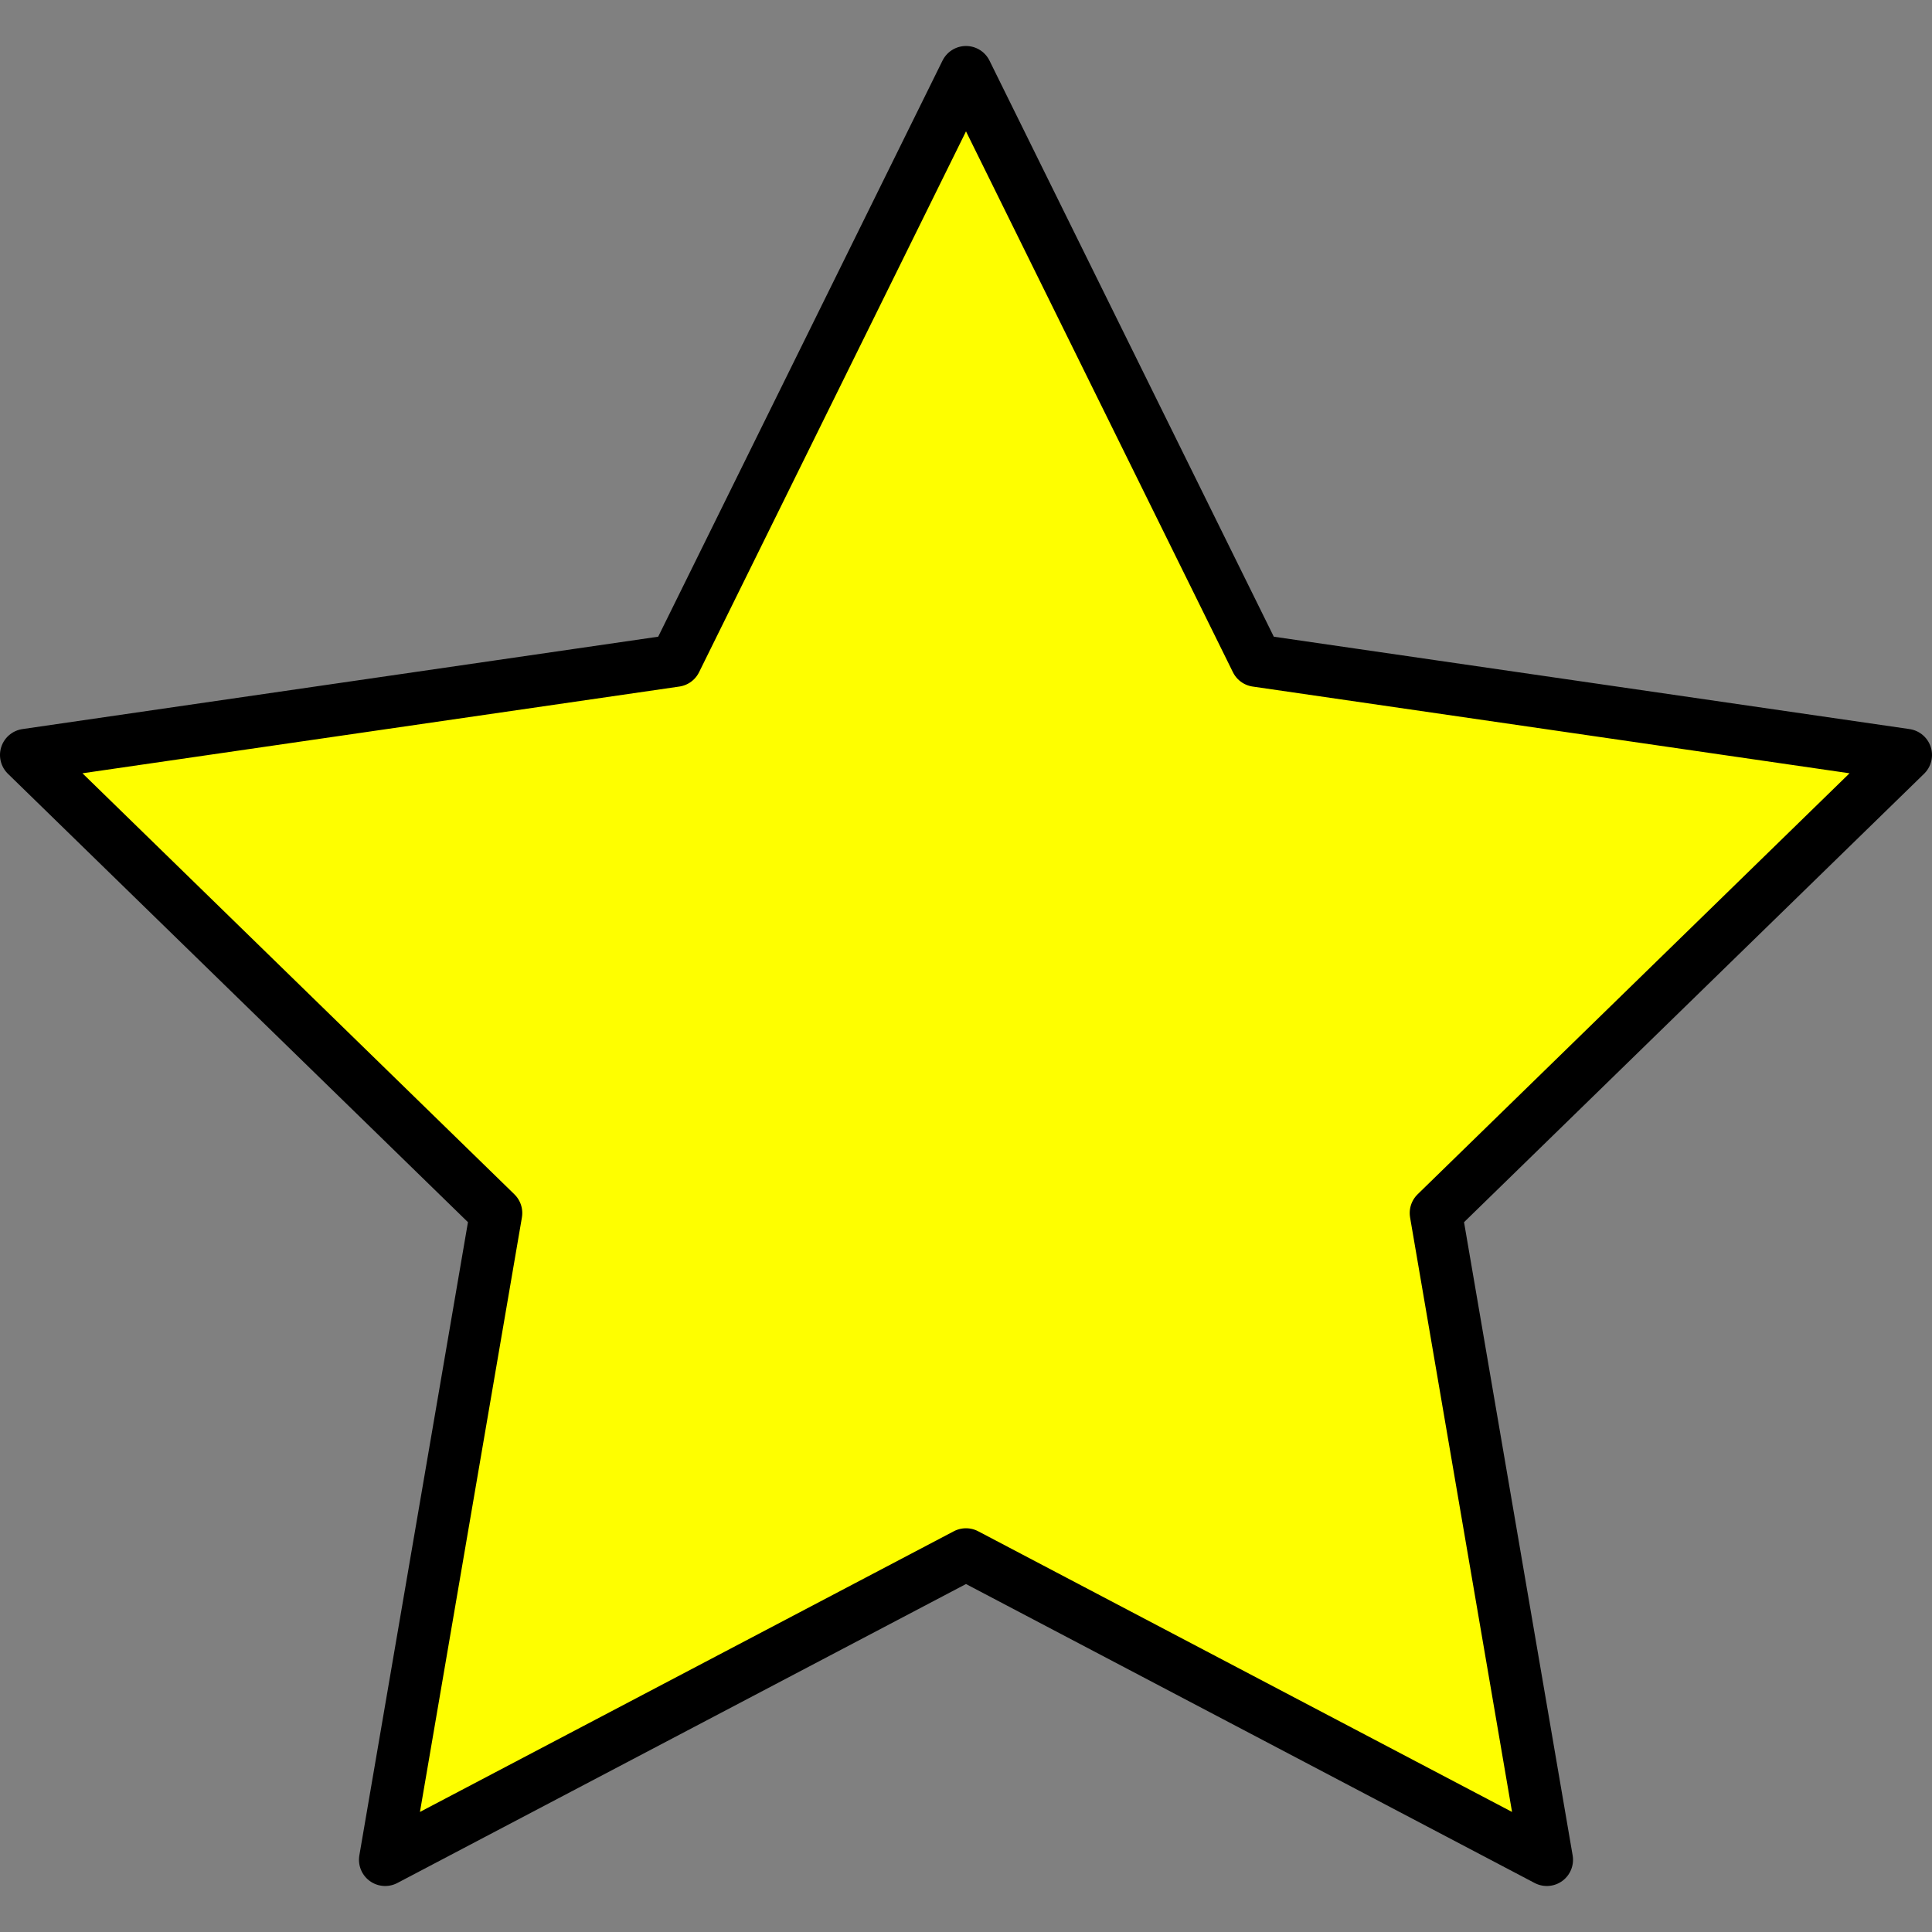 <?xml version="1.0" encoding="UTF-8" standalone="no"?>
<!-- Created with Inkscape (http://www.inkscape.org/) -->

<svg
   xmlns:dc="http://purl.org/dc/elements/1.1/"
   xmlns:cc="http://creativecommons.org/ns#"
   xmlns:rdf="http://www.w3.org/1999/02/22-rdf-syntax-ns#"
   xmlns:svg="http://www.w3.org/2000/svg"
   xmlns="http://www.w3.org/2000/svg"
   xmlns:sodipodi="http://sodipodi.sourceforge.net/DTD/sodipodi-0.dtd"
   xmlns:inkscape="http://www.inkscape.org/namespaces/inkscape"
   id="svg2"
   sodipodi:docname="ic_favorite.svg"
   viewBox="0 0 730 730"
   version="1.1"
   inkscape:version="0.91 r13725"
   width="730"
   height="730">
  <rect x="0" y="0" width="730" height="730" fill="#808080" stroke="none"/>
  <defs
     id="defs8" />
  <sodipodi:namedview
     id="base"
     bordercolor="#666666"
     inkscape:pageshadow="2"
     inkscape:window-y="0"
     fit-margin-left="0"
     pagecolor="#ffffff"
     fit-margin-top="0"
     inkscape:window-maximized="0"
     inkscape:zoom="0.93175676"
     inkscape:window-x="0"
     inkscape:window-height="990"
     showgrid="false"
     borderopacity="1.0"
     inkscape:current-layer="layer1"
     inkscape:cx="222.77976"
     inkscape:cy="334.08794"
     fit-margin-right="0"
     fit-margin-bottom="0"
     inkscape:window-width="1839"
     inkscape:pageopacity="0.0"
     inkscape:document-units="px"
     inkscape:snap-object-midpoints="true"
     inkscape:snap-page="true" />
  <g
     id="layer1"
     inkscape:label="Layer 1"
     inkscape:groupmode="layer"
     transform="translate(264.22,67.168)">
    <path
       id="path2987"
       style="fill:#fefe00;stroke:#000000;stroke-width:19.791;stroke-linejoin:round"
       sodipodi:type="star"
       sodipodi:sides="5"
       sodipodi:r1="373.37997"
       sodipodi:r2="186.68999"
       inkscape:transform-center-y="-35.654619"
       sodipodi:arg1="1.5707963"
       sodipodi:arg2="2.1991149"
       transform="scale(1,-1)"
       inkscape:randomized="0"
       sodipodi:cy="-333.4864"
       sodipodi:cx="100.78"
       inkscape:rounded="0"
       inkscape:flatsided="false"
       d="M 100.78,39.894 -8.954,-182.451 l -245.372,-35.655 177.553,-173.071 -41.915,-244.38 219.467,115.381 219.467,-115.381 -41.914,244.38 177.553,173.071 -245.372,35.655 z" />
  </g>
</svg>
